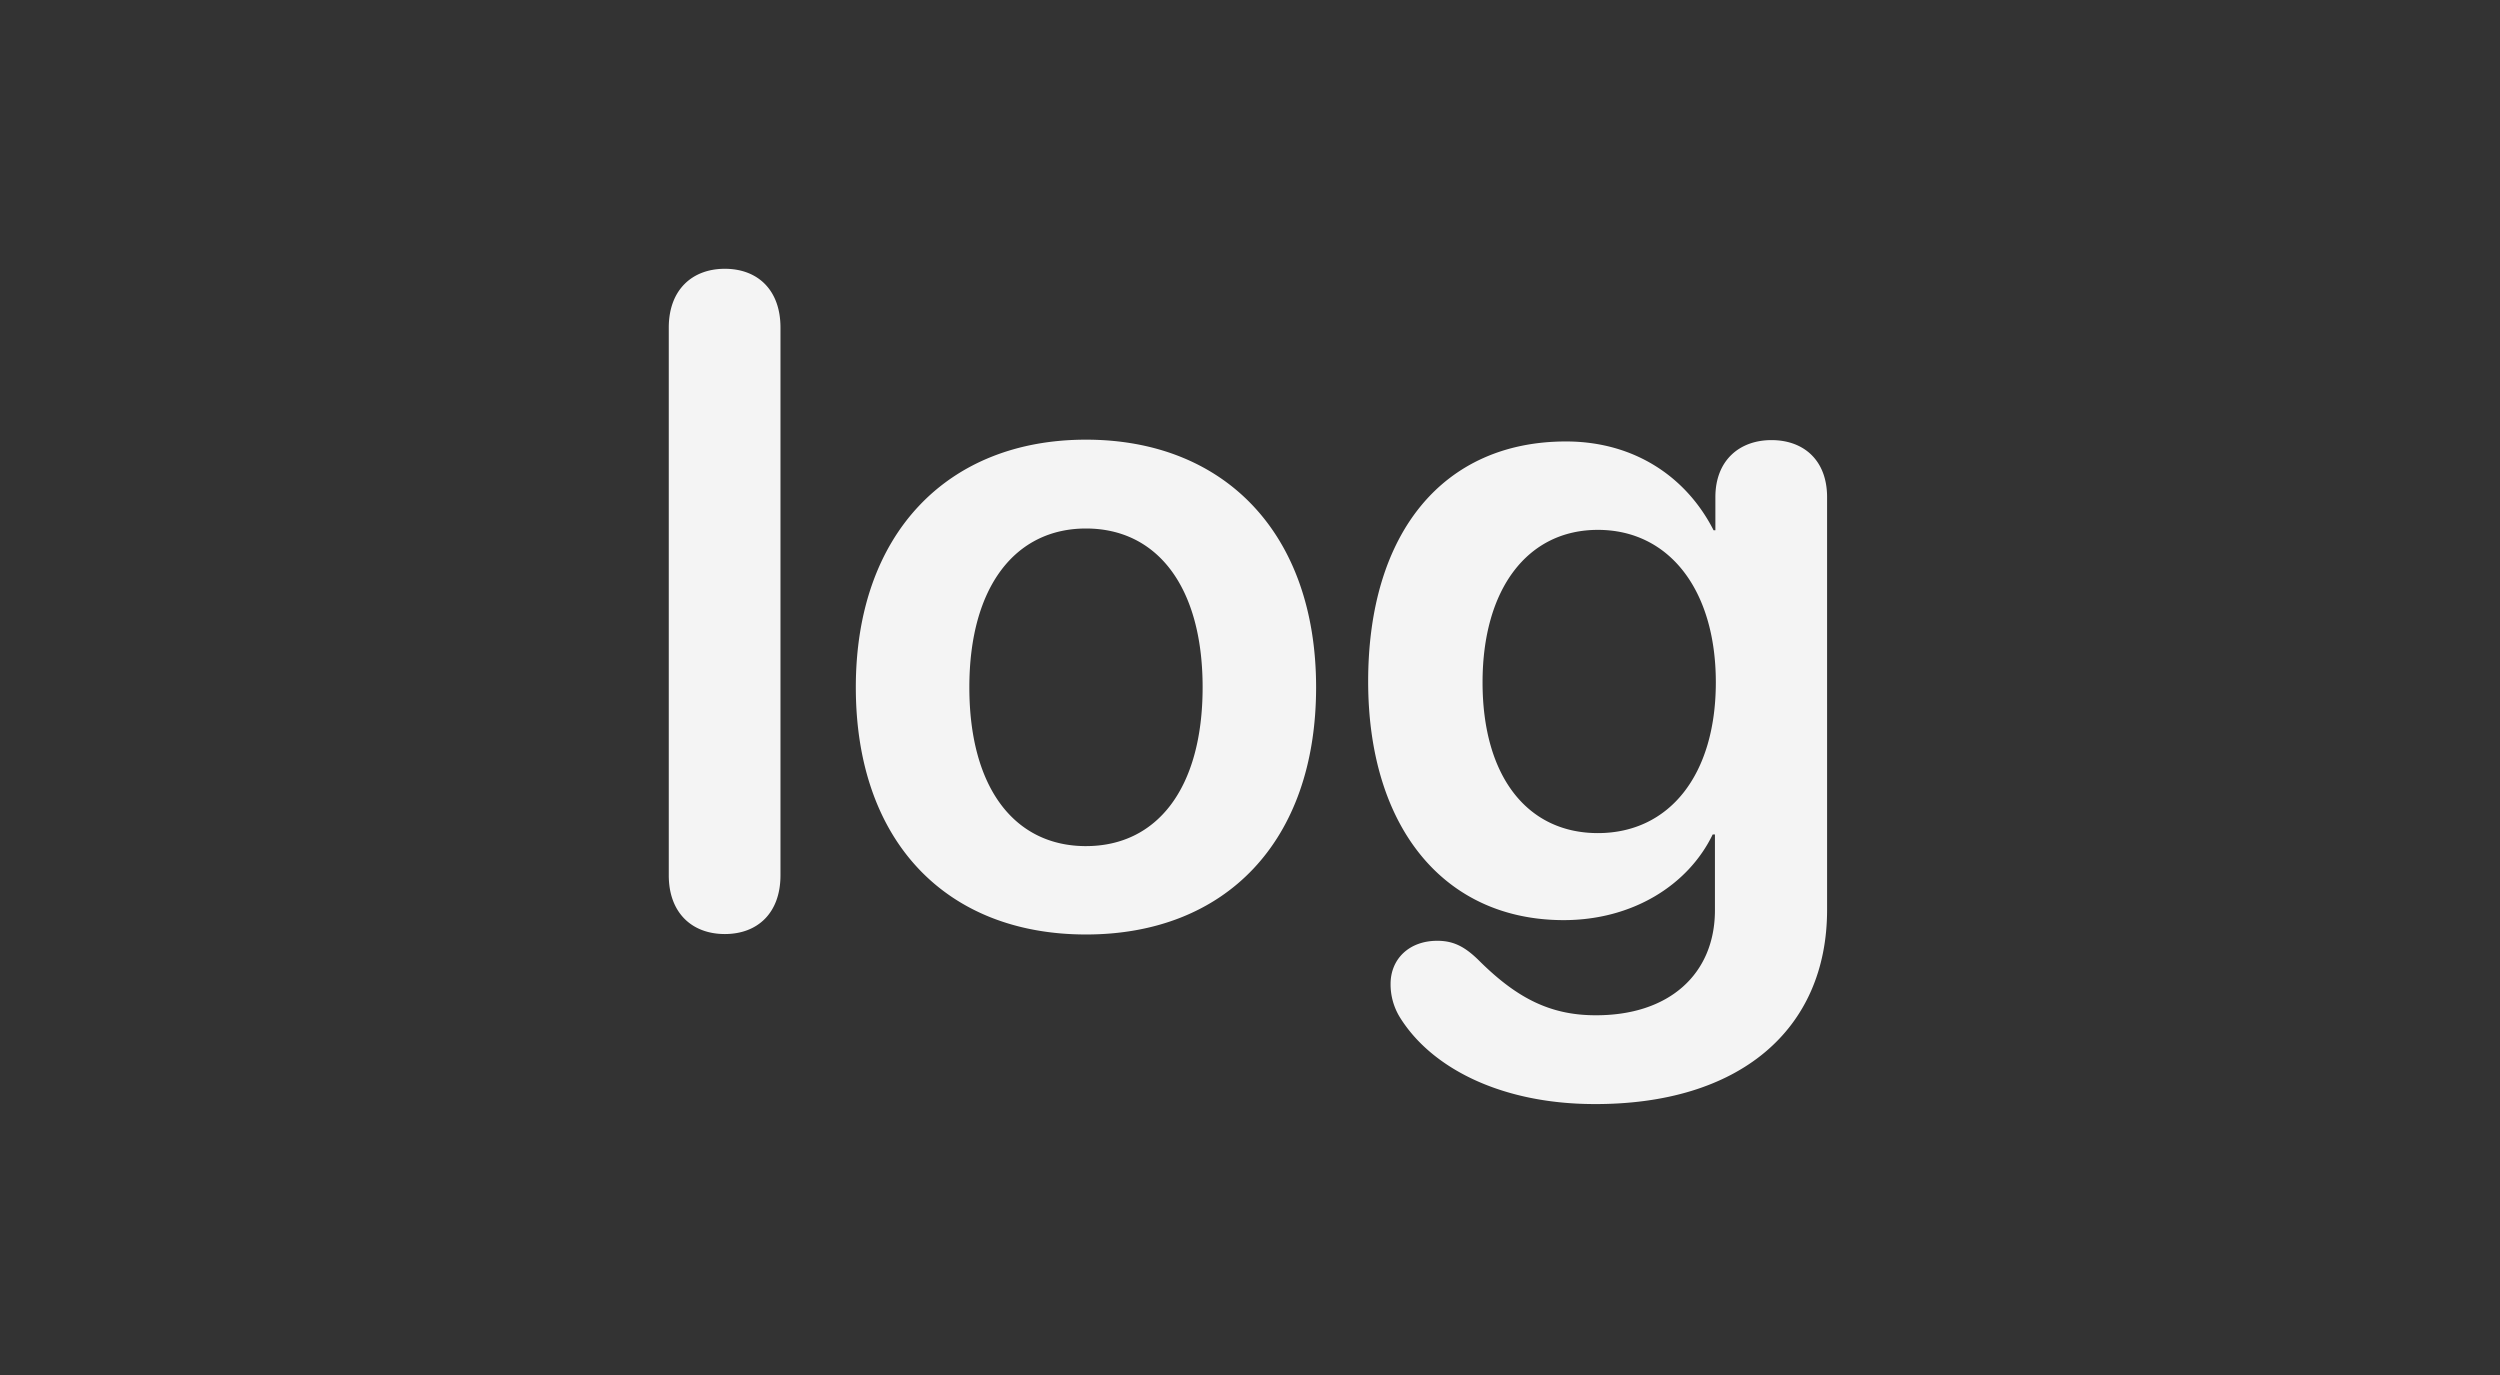 <svg xmlns="http://www.w3.org/2000/svg" xmlns:xlink="http://www.w3.org/1999/xlink" width="400" height="220" viewBox="0 0 400 220">
  <rect x="0" y="0" width="400" height="220" fill="#333333" stroke="none"/>
  <defs>
    <clipPath id="clip-Artboard_75">
      <rect width="400" height="220"/>
    </clipPath>
  </defs>
  <g id="Artboard_75" data-name="Artboard – 75" clip-path="url(#clip-Artboard_75)">
    <rect width="400" height="220" fill="rgba(255,255,255,0)"/>
    <path id="Path_255" data-name="Path 255" d="M16.8,1.436c5.24,0,8.9-3.374,8.9-9.4v-87.64c0-6.029-3.661-9.4-8.9-9.4s-8.972,3.374-8.972,9.4v87.64C7.824-1.938,11.556,1.436,16.8,1.436Zm57.781.072C96.9,1.507,111.4-13.351,111.4-38.042c0-24.62-14.643-39.621-36.822-39.621S37.755-62.59,37.755-38.042C37.755-13.351,52.254,1.507,74.577,1.507Zm0-14.14c-11.341,0-18.662-9.187-18.662-25.409,0-16.15,7.393-25.409,18.662-25.409,11.341,0,18.662,9.259,18.662,25.409C93.239-21.82,85.917-12.633,74.577-12.633Zm81.108,41.272c23.471.144,37.468-11.915,37.468-31.08V-68.476c0-5.886-3.732-9.116-8.9-9.116-5.1,0-8.972,3.23-8.972,9.116v5.312h-.287c-4.378-8.613-12.776-14.212-23.615-14.212-19.6,0-31.654,14.571-31.654,38.4,0,23.4,12.2,38.186,31.295,38.186,10.91,0,19.882-5.527,23.83-13.709h.359v12.13c0,10.121-7.25,16.939-19.38,16.8-7.25-.072-12.561-2.943-18.519-8.9-2.225-2.153-4.02-3.015-6.532-3.015-4.522,0-7.465,2.943-7.465,6.891a10.053,10.053,0,0,0,1.507,5.383C129.917,22.969,141.114,28.567,155.685,28.639Zm.79-43.354c-11.269,0-18.447-9.044-18.447-24.117,0-14.93,7.178-24.4,18.447-24.4,11.413,0,18.877,9.618,18.877,24.4C175.352-23.974,167.887-14.714,156.475-14.714Z" transform="translate(99.176 148.01)" fill="#f4f4f4"/>
  </g>
</svg>
